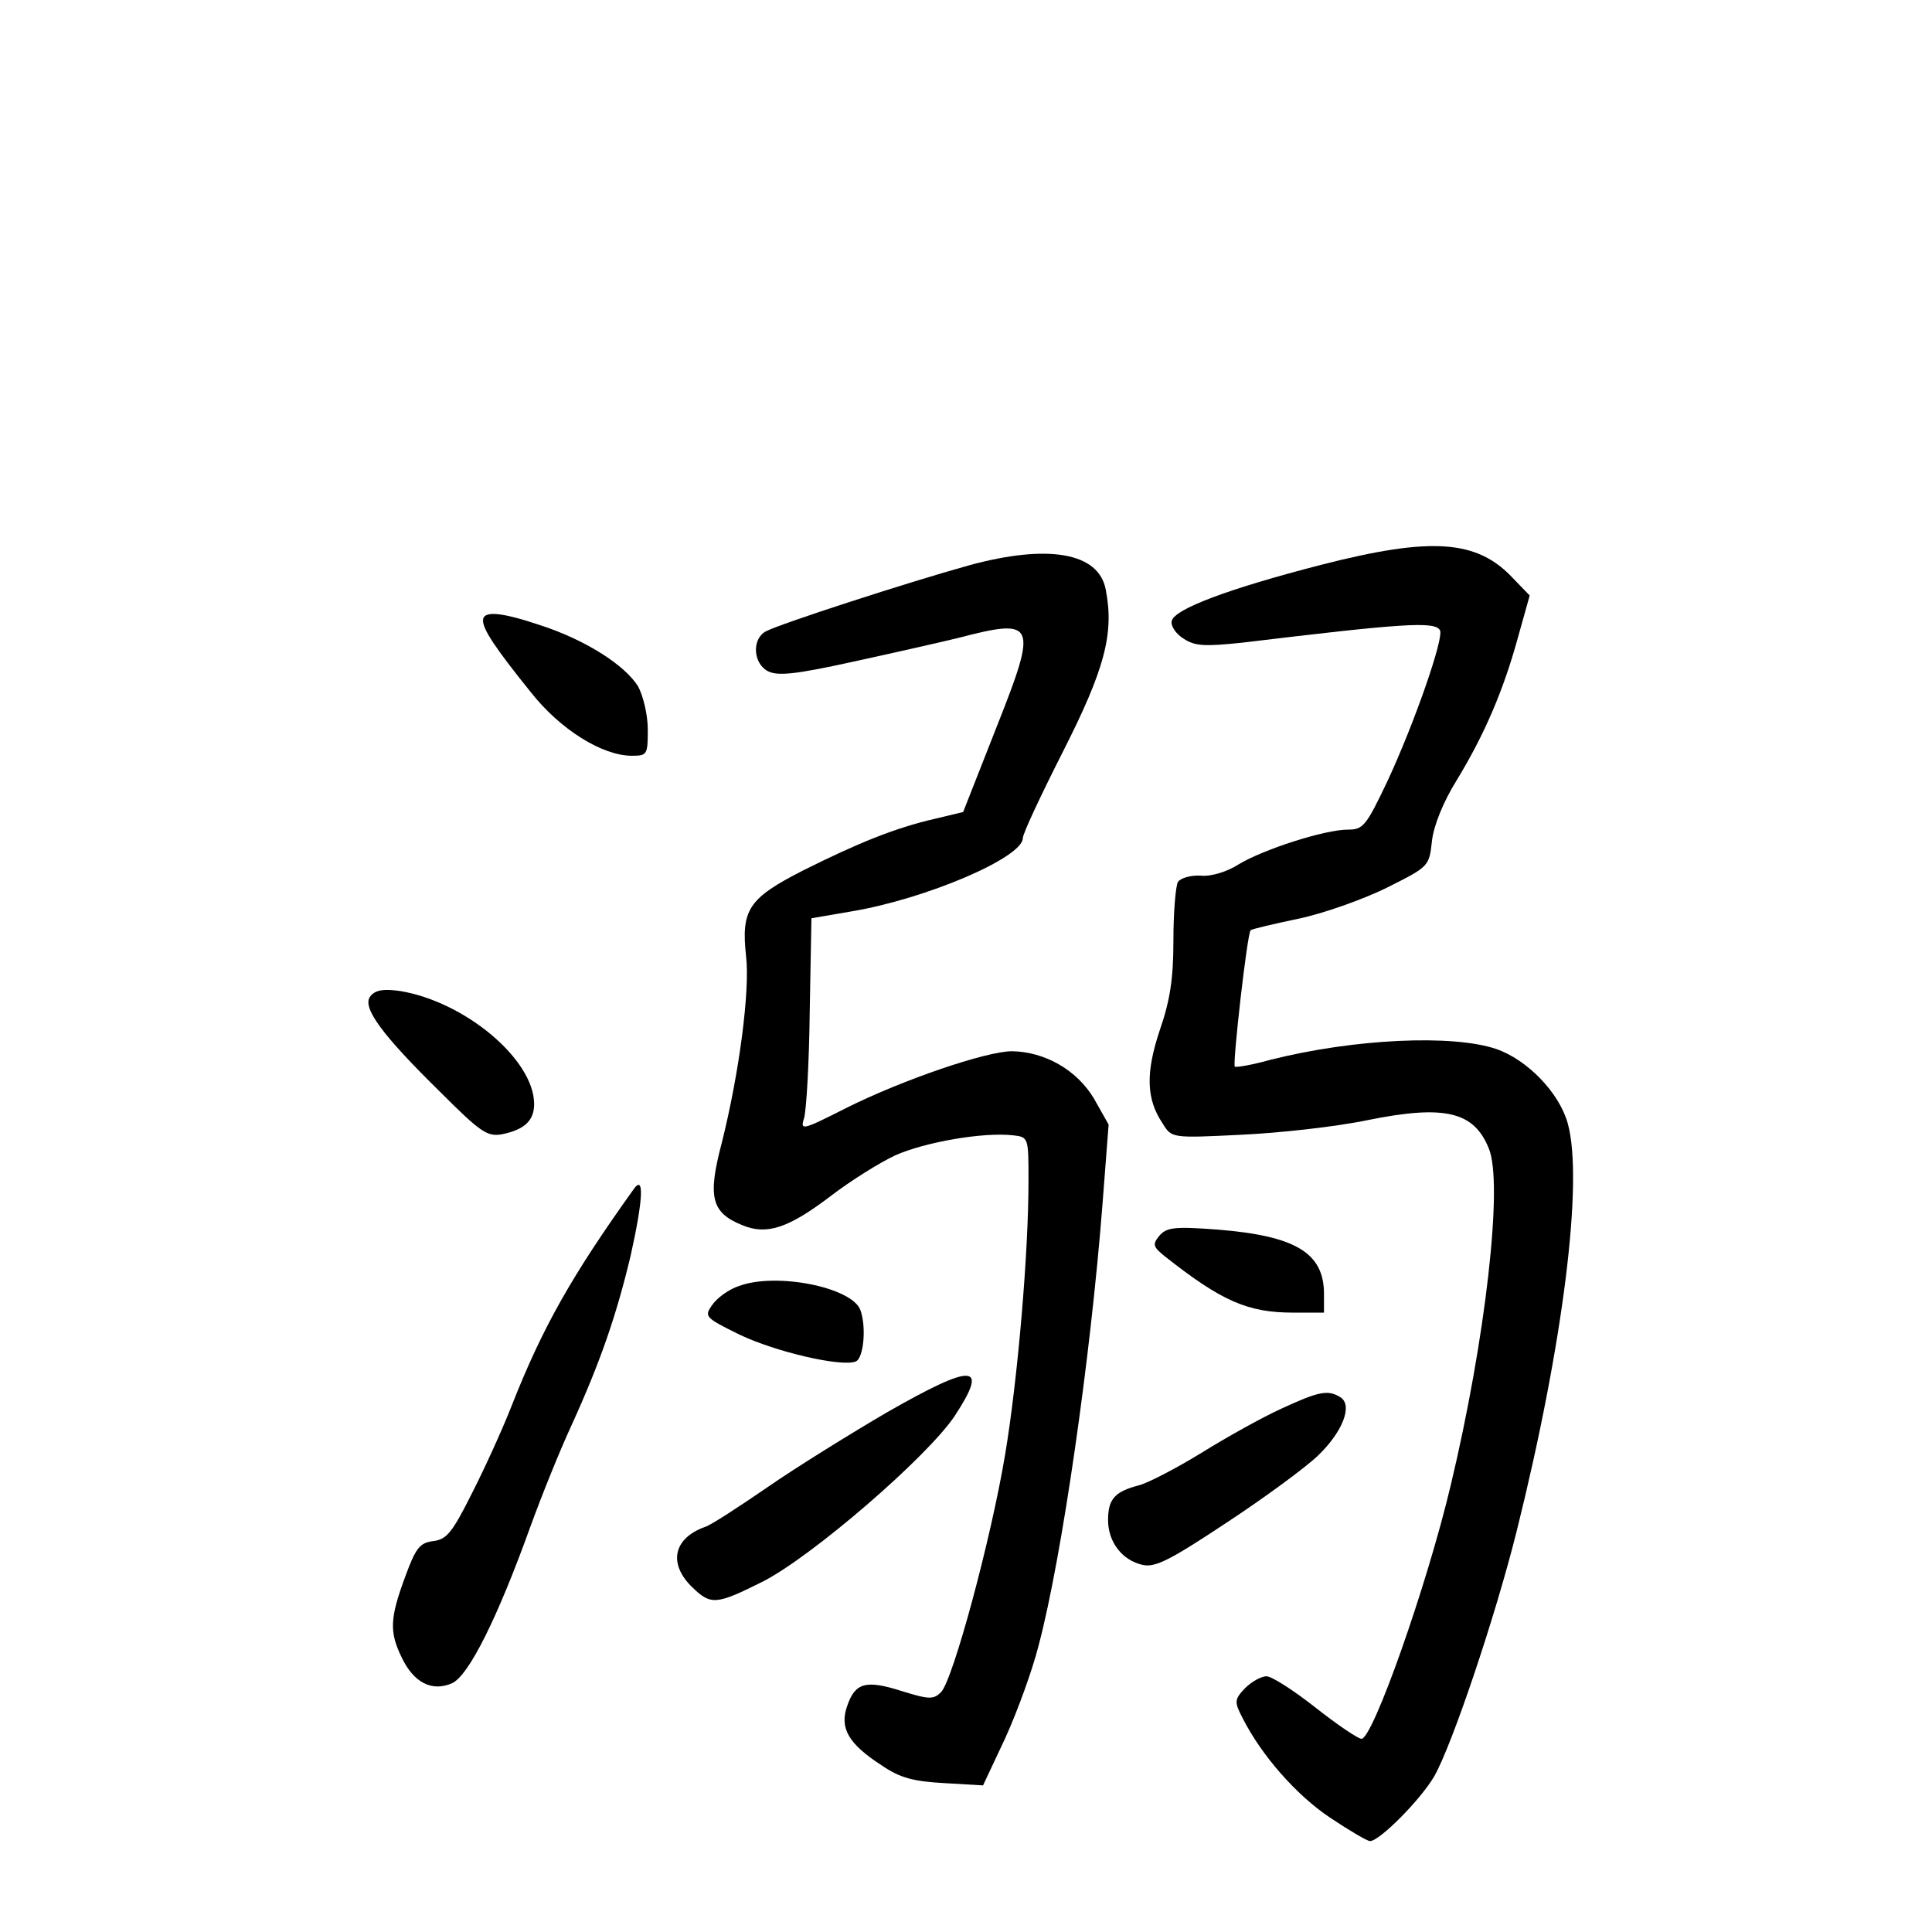 <?xml version="1.0" standalone="no"?>
<!DOCTYPE svg PUBLIC "-//W3C//DTD SVG 20010904//EN"
 "http://www.w3.org/TR/2001/REC-SVG-20010904/DTD/svg10.dtd">
<svg version="1.0" xmlns="http://www.w3.org/2000/svg"
 width="340pt" height="340pt" viewBox="0 0 340 340"
 preserveAspectRatio="xMidYMid meet">
<g transform="translate(0,340) scale(0.1,-0.1)"
fill="#000000" stroke="none">
<path d="M2325 2406 c-163 -42 -259 -78 -263 -99 -2 -9 8 -23 21 -31 20 -13
36 -14 103 -7 282 34 339 38 348 22 8 -12 -45 -164 -92 -265 -38 -80 -43 -86
-70 -86 -41 0 -149 -35 -192 -61 -20 -13 -49 -22 -67 -20 -17 1 -35 -4 -40
-11 -4 -7 -8 -53 -8 -103 0 -68 -6 -106 -24 -158 -25 -75 -24 -121 5 -164 16
-26 16 -26 138 -20 66 3 167 14 224 26 134 27 186 15 212 -50 26 -61 -6 -338
-67 -593 -42 -177 -137 -446 -157 -446 -6 0 -43 25 -81 55 -38 30 -77 55 -86
55 -10 0 -27 -10 -38 -21 -19 -20 -19 -24 -4 -53 33 -65 94 -135 154 -175 33
-22 65 -41 70 -41 17 0 90 74 113 114 31 54 107 279 145 431 82 329 118 617
90 718 -15 54 -71 112 -126 131 -77 26 -250 18 -397 -19 -32 -9 -61 -14 -63
-12 -4 5 22 236 28 240 2 2 40 11 83 20 44 9 114 34 155 54 76 38 76 38 81 83
3 27 20 69 43 106 50 82 83 160 108 251 l21 75 -29 30 c-63 68 -143 74 -338
24z"/>
<path d="M1705 2405 c-108 -30 -333 -103 -357 -116 -25 -13 -23 -56 3 -70 17
-9 48 -6 148 16 69 15 153 34 186 42 138 36 142 28 69 -156 l-59 -150 -50 -12
c-70 -16 -136 -43 -232 -91 -96 -49 -109 -69 -100 -151 7 -60 -12 -206 -43
-329 -25 -95 -18 -122 36 -144 43 -18 81 -6 157 52 34 26 85 58 113 71 52 23
154 41 207 35 27 -3 27 -4 27 -80 0 -128 -19 -349 -41 -481 -25 -150 -92 -398
-113 -419 -13 -13 -21 -13 -69 2 -63 20 -82 15 -96 -26 -14 -39 2 -67 61 -105
32 -22 56 -28 110 -31 l68 -4 39 83 c21 46 48 120 59 164 41 155 91 504 112
773 l11 143 -26 46 c-30 50 -86 82 -144 83 -45 0 -192 -50 -292 -100 -77 -39
-81 -40 -74 -18 4 13 9 97 10 188 l3 164 70 12 c132 22 302 95 302 129 0 8 32
76 71 153 73 144 90 207 75 284 -12 66 -102 81 -241 43z"/>
<path d="M850 2308 c0 -16 22 -49 84 -126 52 -66 126 -112 178 -112 27 0 28 2
28 46 0 26 -8 59 -17 76 -23 37 -91 81 -170 107 -71 24 -103 27 -103 9z"/>
<path d="M652 1647 c-16 -19 19 -67 124 -170 70 -70 82 -78 108 -73 39 8 56
24 56 53 0 78 -121 180 -236 199 -29 4 -43 2 -52 -9z"/>
<path d="M1115 1307 c-108 -151 -160 -242 -215 -382 -16 -41 -48 -111 -70
-154 -34 -68 -44 -80 -67 -83 -24 -3 -31 -11 -50 -63 -27 -73 -28 -97 -6 -142
21 -44 53 -61 89 -45 29 14 79 113 138 277 20 55 52 134 71 175 52 114 80 196
105 301 22 99 24 143 5 116z"/>
<path d="M2040 1225 c-12 -15 -11 -19 10 -36 100 -79 146 -99 226 -99 l54 0 0
33 c0 72 -50 102 -186 113 -78 6 -91 4 -104 -11z"/>
<path d="M1301 1137 c-19 -6 -40 -22 -48 -34 -14 -20 -12 -22 49 -52 63 -30
178 -57 204 -47 14 6 19 61 8 91 -16 40 -148 66 -213 42z"/>
<path d="M1560 914 c-63 -37 -157 -95 -209 -131 -51 -35 -100 -67 -110 -70
-56 -20 -66 -65 -22 -107 32 -31 42 -30 122 10 86 43 291 220 339 292 61 93
34 94 -120 6z"/>
<path d="M2255 921 c-33 -15 -96 -50 -141 -78 -44 -27 -94 -53 -110 -57 -42
-11 -54 -24 -54 -61 0 -39 25 -71 61 -79 22 -5 49 9 147 74 67 44 139 97 161
118 44 42 62 89 40 103 -22 14 -39 10 -104 -20z"/>
</g>
</svg>
